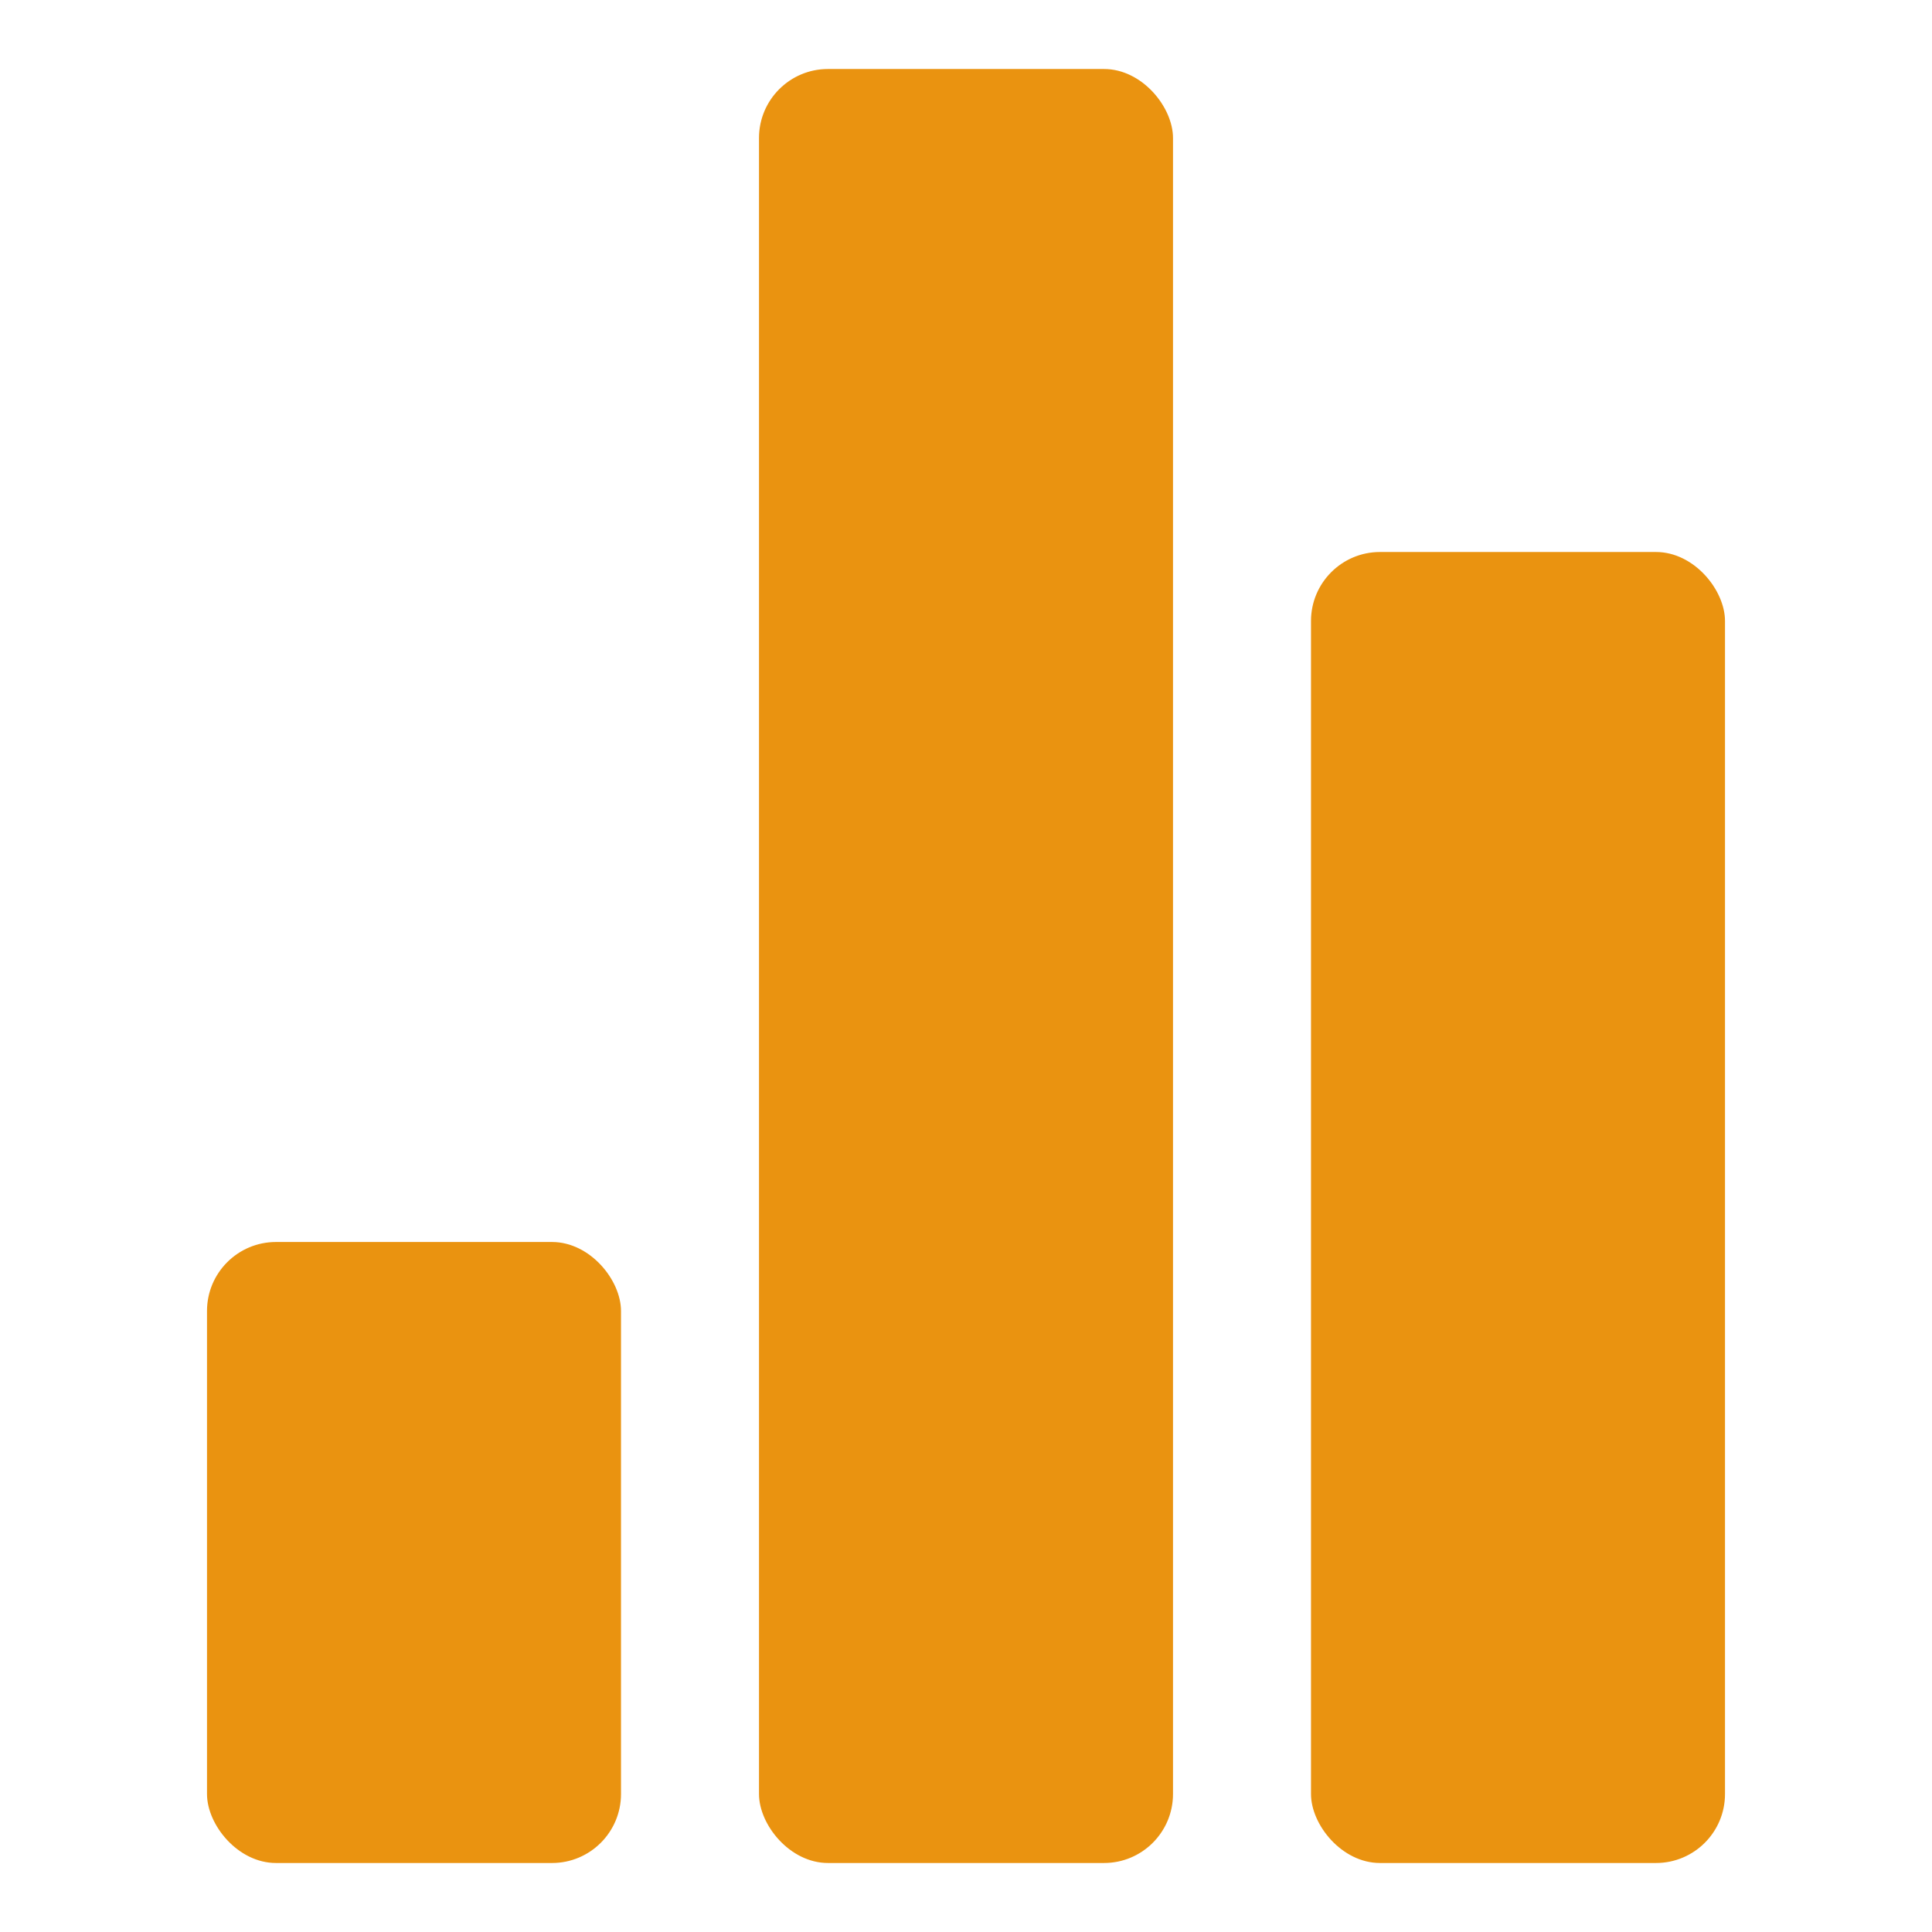 <svg xmlns="http://www.w3.org/2000/svg" width="28" height="28" viewBox="0 0 28 28" fill="none">
  <rect x="11" y="1" width="6" height="26" rx="1" fill="#EA9310"/>
  <rect x="19" y="8" width="6" height="19" rx="1" fill="#EA9310"/>
  <rect x="3" y="18" width="6" height="9" rx="1" fill="#EA9310"/>
</svg>